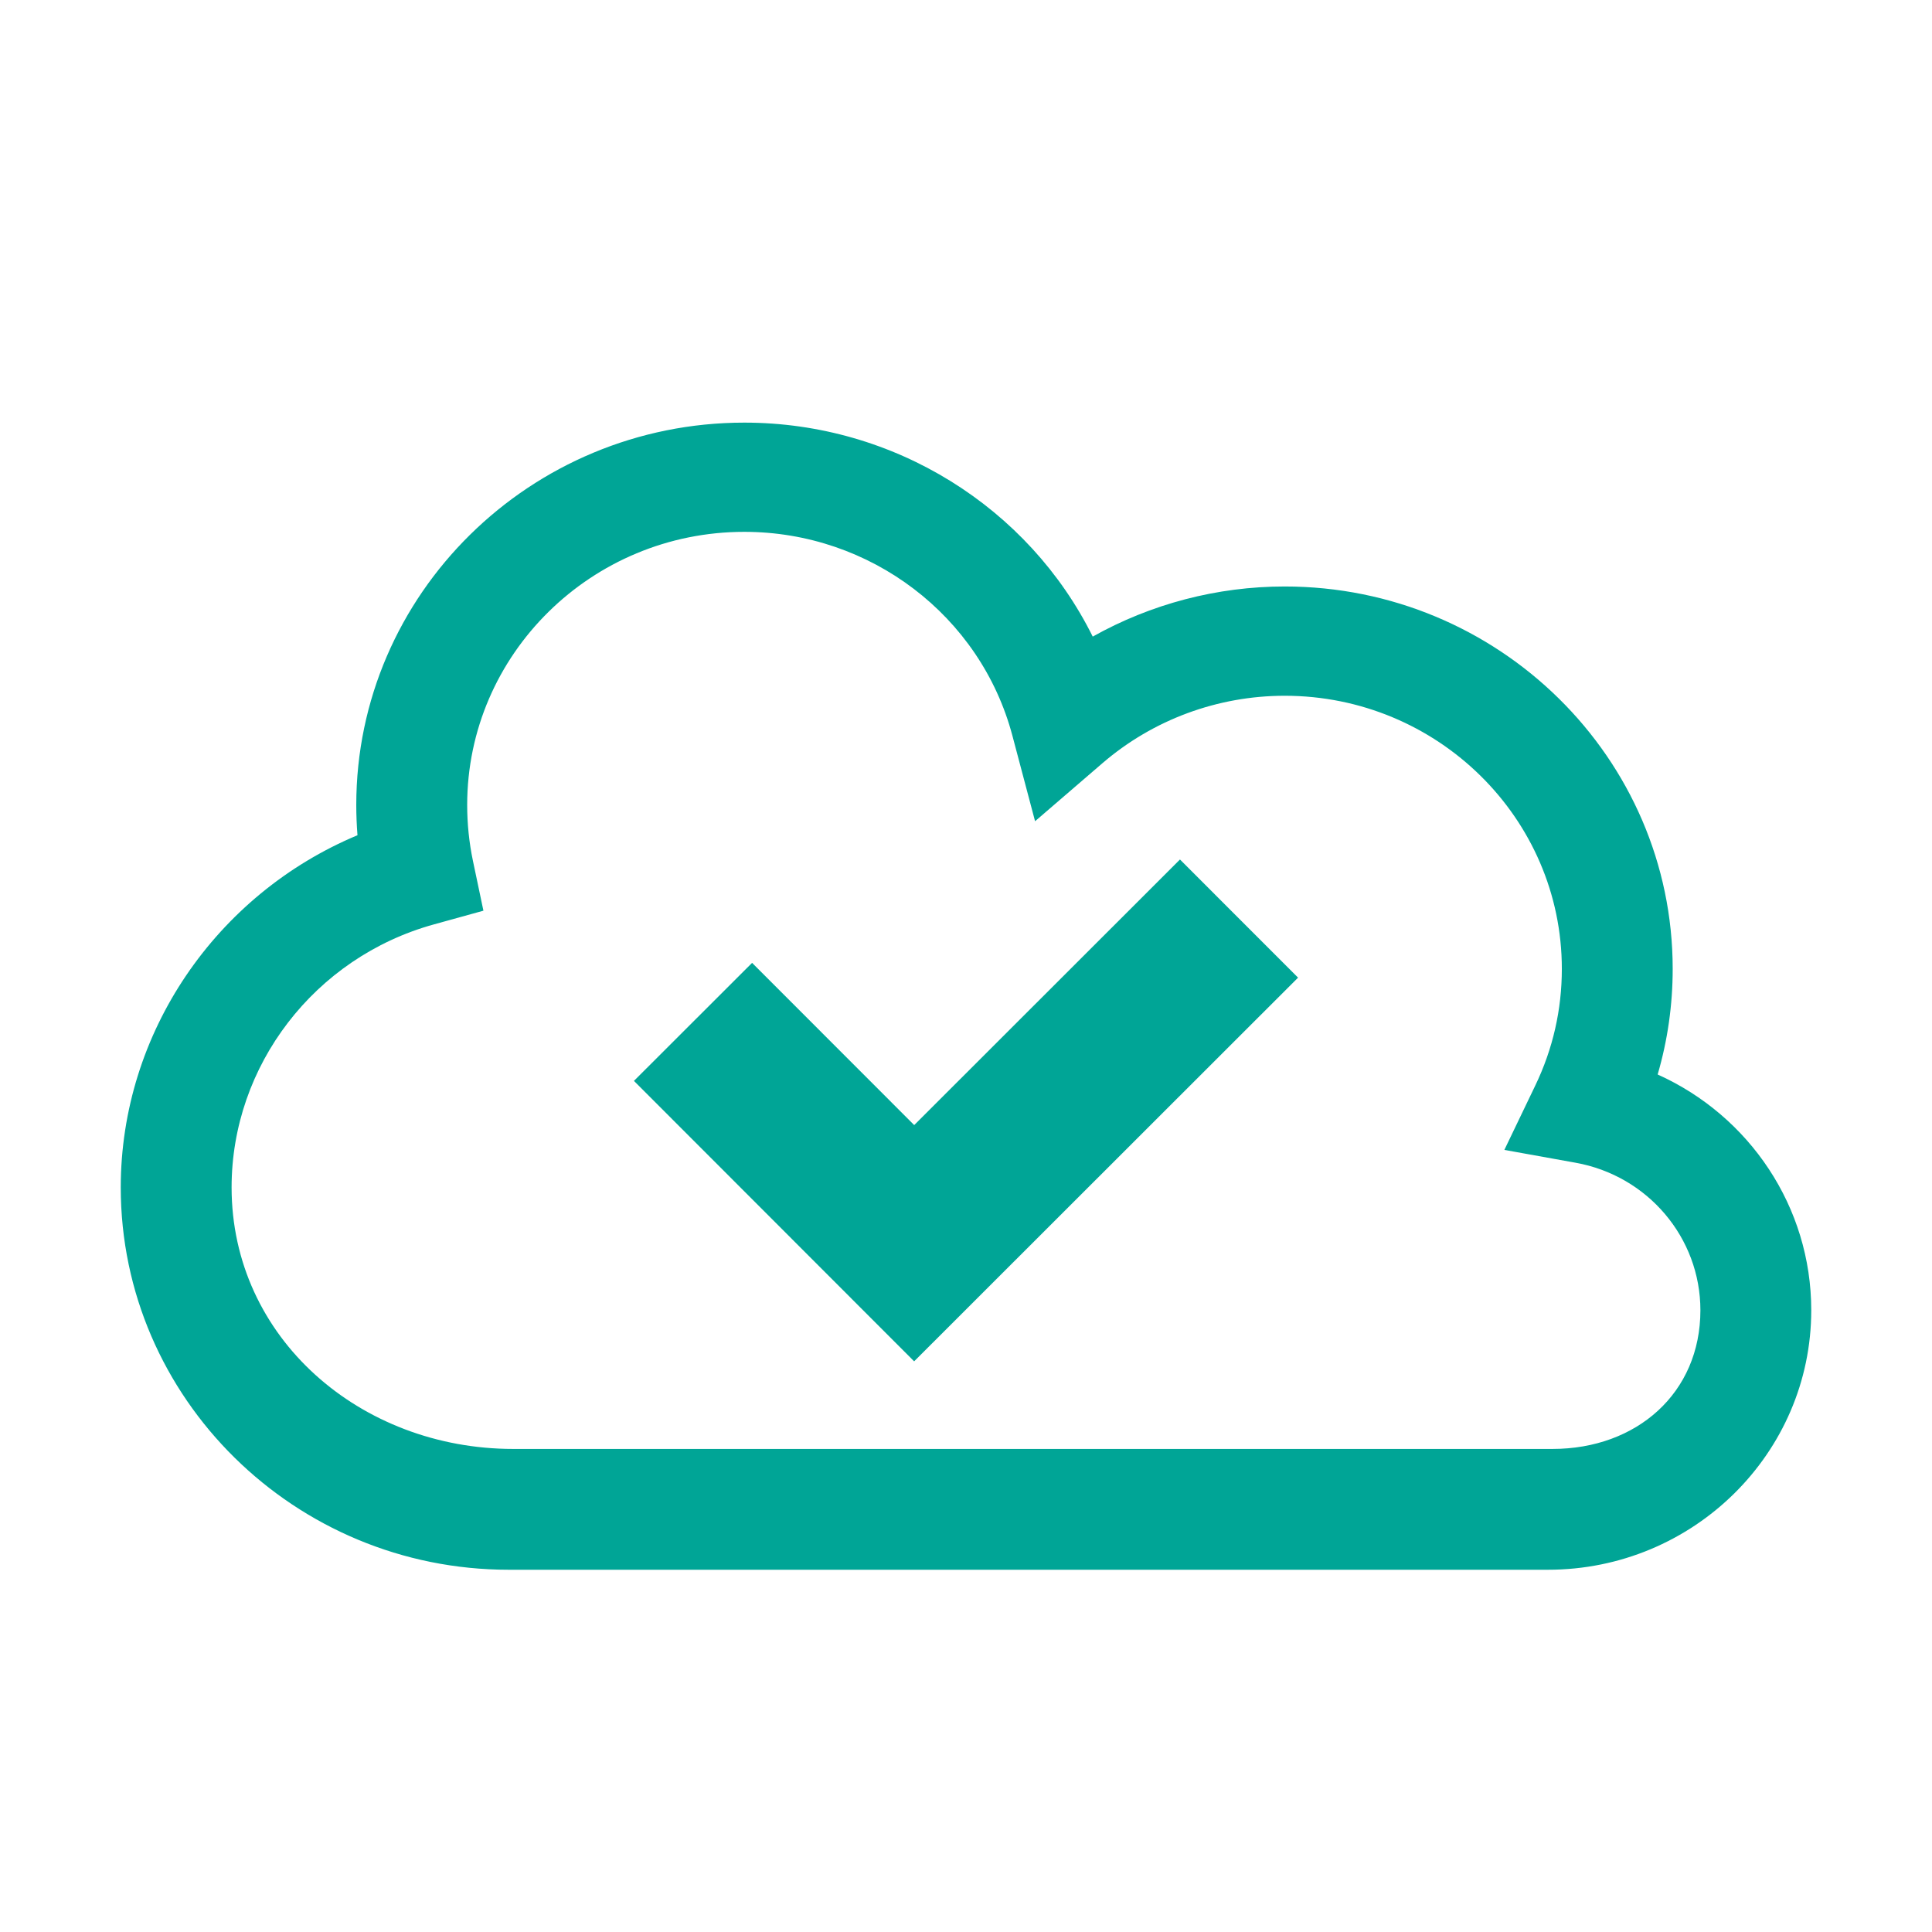 <?xml version="1.0" encoding="UTF-8" standalone="no"?>
<svg width="32px" height="32px" viewBox="0 0 32 32" version="1.1" xmlns="http://www.w3.org/2000/svg" xmlns:xlink="http://www.w3.org/1999/xlink" xmlns:sketch="http://www.bohemiancoding.com/sketch/ns">
    <!-- Generator: Sketch 3.2.2 (9983) - http://www.bohemiancoding.com/sketch -->
    <title>meocloud-ok</title>
    <desc>Created with Sketch.</desc>
    <defs></defs>
    <g id="activity-icons-MAC" stroke="none" stroke-width="1" fill="none" fill-rule="evenodd" sketch:type="MSPage">
        <g id="meocloud-ok" sketch:type="MSArtboardGroup" fill="#00A596">
            <path d="M7.738,13.333 C7.738,13.645 7.77,13.956 7.833,14.257 L8.007,15.084 L7.183,15.312 C5.212,15.858 3.836,17.648 3.836,19.667 C3.836,22.161 5.97,23.999 8.501,23.999 L25.715,23.999 C27.107,23.999 28.164,23.074 28.164,21.702 C28.164,20.501 27.293,19.472 26.094,19.258 L24.917,19.046 L25.429,17.98 C25.721,17.373 25.869,16.722 25.869,16.048 C25.869,13.553 23.81,11.524 21.279,11.524 C20.169,11.524 19.098,11.92 18.261,12.64 L17.144,13.602 L16.769,12.187 C16.242,10.199 14.416,8.809 12.328,8.809 C9.797,8.809 7.738,10.839 7.738,13.333 Z M8.426,26 C4.883,26 2,23.158 2,19.667 C2,17.11 3.577,14.814 5.921,13.834 C5.908,13.668 5.901,13.501 5.901,13.333 C5.901,9.841 8.784,7 12.328,7 C14.816,7 17.038,8.408 18.099,10.544 C19.062,10.004 20.157,9.714 21.279,9.714 C24.822,9.714 27.705,12.555 27.705,16.048 C27.705,16.646 27.621,17.232 27.456,17.797 C28.977,18.482 30,19.99 30,21.702 C30,24.072 28.044,26 25.639,26 L8.426,26 Z" id="Fill-1" sketch:type="MSShapeGroup"></path>
            <path d="M19.544,14.236 L15.142,18.635 L12.457,15.948 L10.5,17.903 L15.141,22.548 L15.145,22.544 L21.5,16.193 L19.544,14.236 Z" id="Imported-Layers" sketch:type="MSShapeGroup"></path>
        </g>
    </g>
</svg>